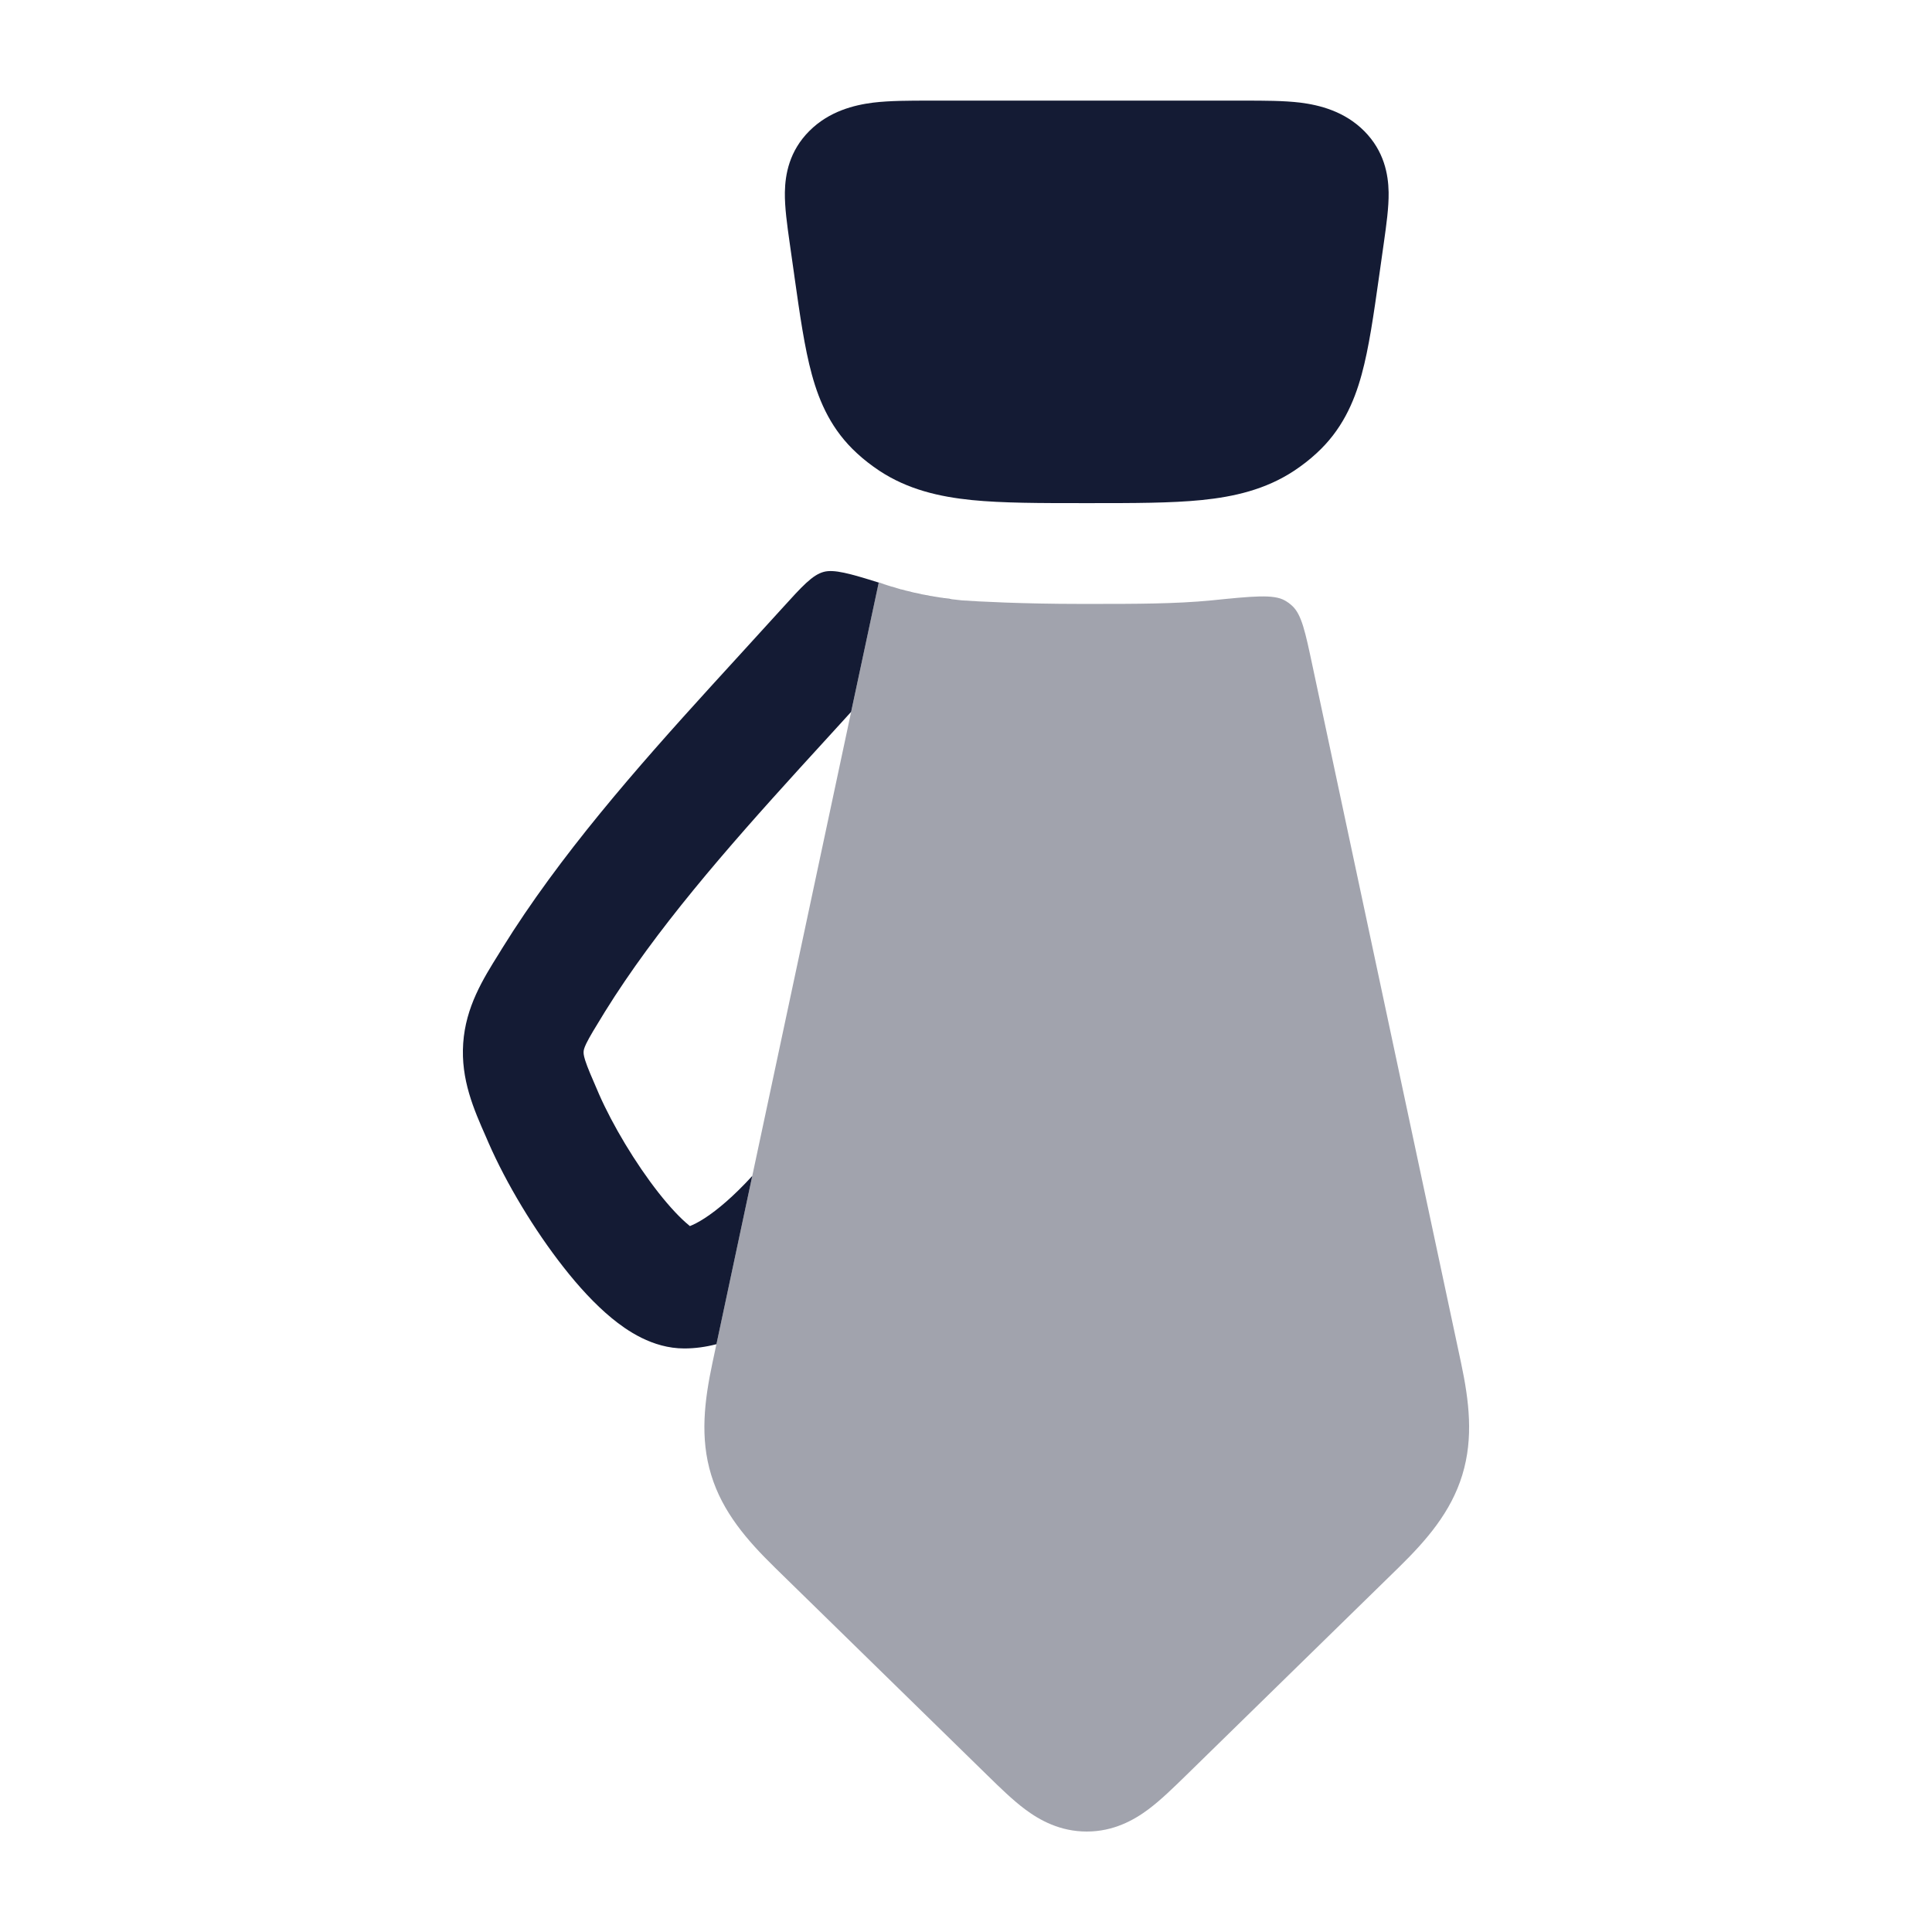 <svg width="24" height="24" viewBox="0 0 24 24" fill="none" xmlns="http://www.w3.org/2000/svg">
<path d="M11.541 1.25L11.578 1.25H15.422L15.459 1.25C15.698 1.25 15.947 1.25 16.154 1.275C16.39 1.305 16.7 1.381 16.946 1.627C17.195 1.877 17.246 2.167 17.25 2.388C17.253 2.577 17.221 2.799 17.192 3.006L17.187 3.041L17.131 3.437C17.064 3.909 17.006 4.32 16.915 4.652C16.818 5.008 16.664 5.347 16.355 5.63C16.269 5.71 16.175 5.782 16.076 5.848C15.723 6.081 15.332 6.171 14.926 6.212C14.546 6.25 14.08 6.25 13.54 6.25H13.46C12.92 6.25 12.454 6.25 12.073 6.212C11.668 6.171 11.277 6.081 10.924 5.848C10.825 5.782 10.731 5.71 10.645 5.63C10.336 5.347 10.182 5.008 10.085 4.652C9.994 4.32 9.936 3.909 9.869 3.437L9.864 3.4L9.813 3.041L9.808 3.006C9.779 2.799 9.747 2.577 9.75 2.388C9.754 2.167 9.804 1.877 10.054 1.627C10.3 1.381 10.61 1.305 10.846 1.275C11.053 1.25 11.302 1.25 11.541 1.25Z" fill="#141B34"/>
<path fill-rule="evenodd" clip-rule="evenodd" d="M10.327 9.113L10.328 9.112L10.328 9.112C10.409 9.023 10.491 8.933 10.573 8.843L10.916 7.237C10.553 7.123 10.359 7.07 10.233 7.104C10.092 7.142 9.965 7.282 9.711 7.562C9.553 7.736 9.392 7.913 9.229 8.091C9.097 8.235 8.964 8.38 8.831 8.527C7.905 9.545 6.952 10.629 6.239 11.779L6.198 11.846C5.999 12.164 5.785 12.508 5.754 12.96C5.723 13.412 5.886 13.781 6.038 14.125L6.069 14.197C6.289 14.7 6.637 15.28 7.002 15.744C7.184 15.976 7.388 16.201 7.601 16.376C7.782 16.524 8.102 16.751 8.5 16.751C8.636 16.751 8.77 16.732 8.9 16.698L9.345 14.608C9.111 14.863 8.912 15.03 8.755 15.132C8.674 15.185 8.612 15.214 8.57 15.231L8.554 15.217C8.455 15.136 8.326 15.001 8.181 14.817C7.892 14.449 7.611 13.977 7.443 13.596C7.347 13.375 7.298 13.261 7.269 13.171C7.248 13.103 7.249 13.081 7.25 13.063C7.251 13.047 7.253 13.026 7.283 12.963C7.324 12.879 7.388 12.774 7.514 12.569C8.147 11.549 9.013 10.557 9.941 9.536C10.068 9.396 10.197 9.255 10.327 9.113ZM11.814 7.443C11.814 7.442 11.814 7.442 11.814 7.442C11.579 7.413 11.322 7.365 11.057 7.282C11.035 7.275 11.013 7.268 10.992 7.261C11.28 7.358 11.559 7.411 11.814 7.443Z" fill="#141B34"/>
<path opacity="0.4" d="M18.15 16.931C18.249 17.399 18.307 17.86 18.165 18.323C18.024 18.785 17.718 19.136 17.377 19.47L14.732 22.056C14.581 22.203 14.42 22.361 14.266 22.476C14.085 22.611 13.832 22.752 13.5 22.752C13.168 22.752 12.915 22.611 12.734 22.476C12.58 22.361 12.418 22.203 12.268 22.056L9.623 19.47C9.282 19.136 8.976 18.785 8.835 18.323C8.693 17.86 8.751 17.399 8.85 16.931L10.916 7.234C11.283 7.367 11.638 7.426 11.949 7.458C12.143 7.472 12.709 7.502 13.416 7.502H13.583C14.088 7.502 14.608 7.502 15.051 7.458C15.564 7.406 15.821 7.38 15.96 7.459C15.998 7.481 16.019 7.496 16.052 7.526C16.169 7.634 16.214 7.846 16.304 8.27L18.15 16.931Z" fill="#141B34"/>
</svg>
